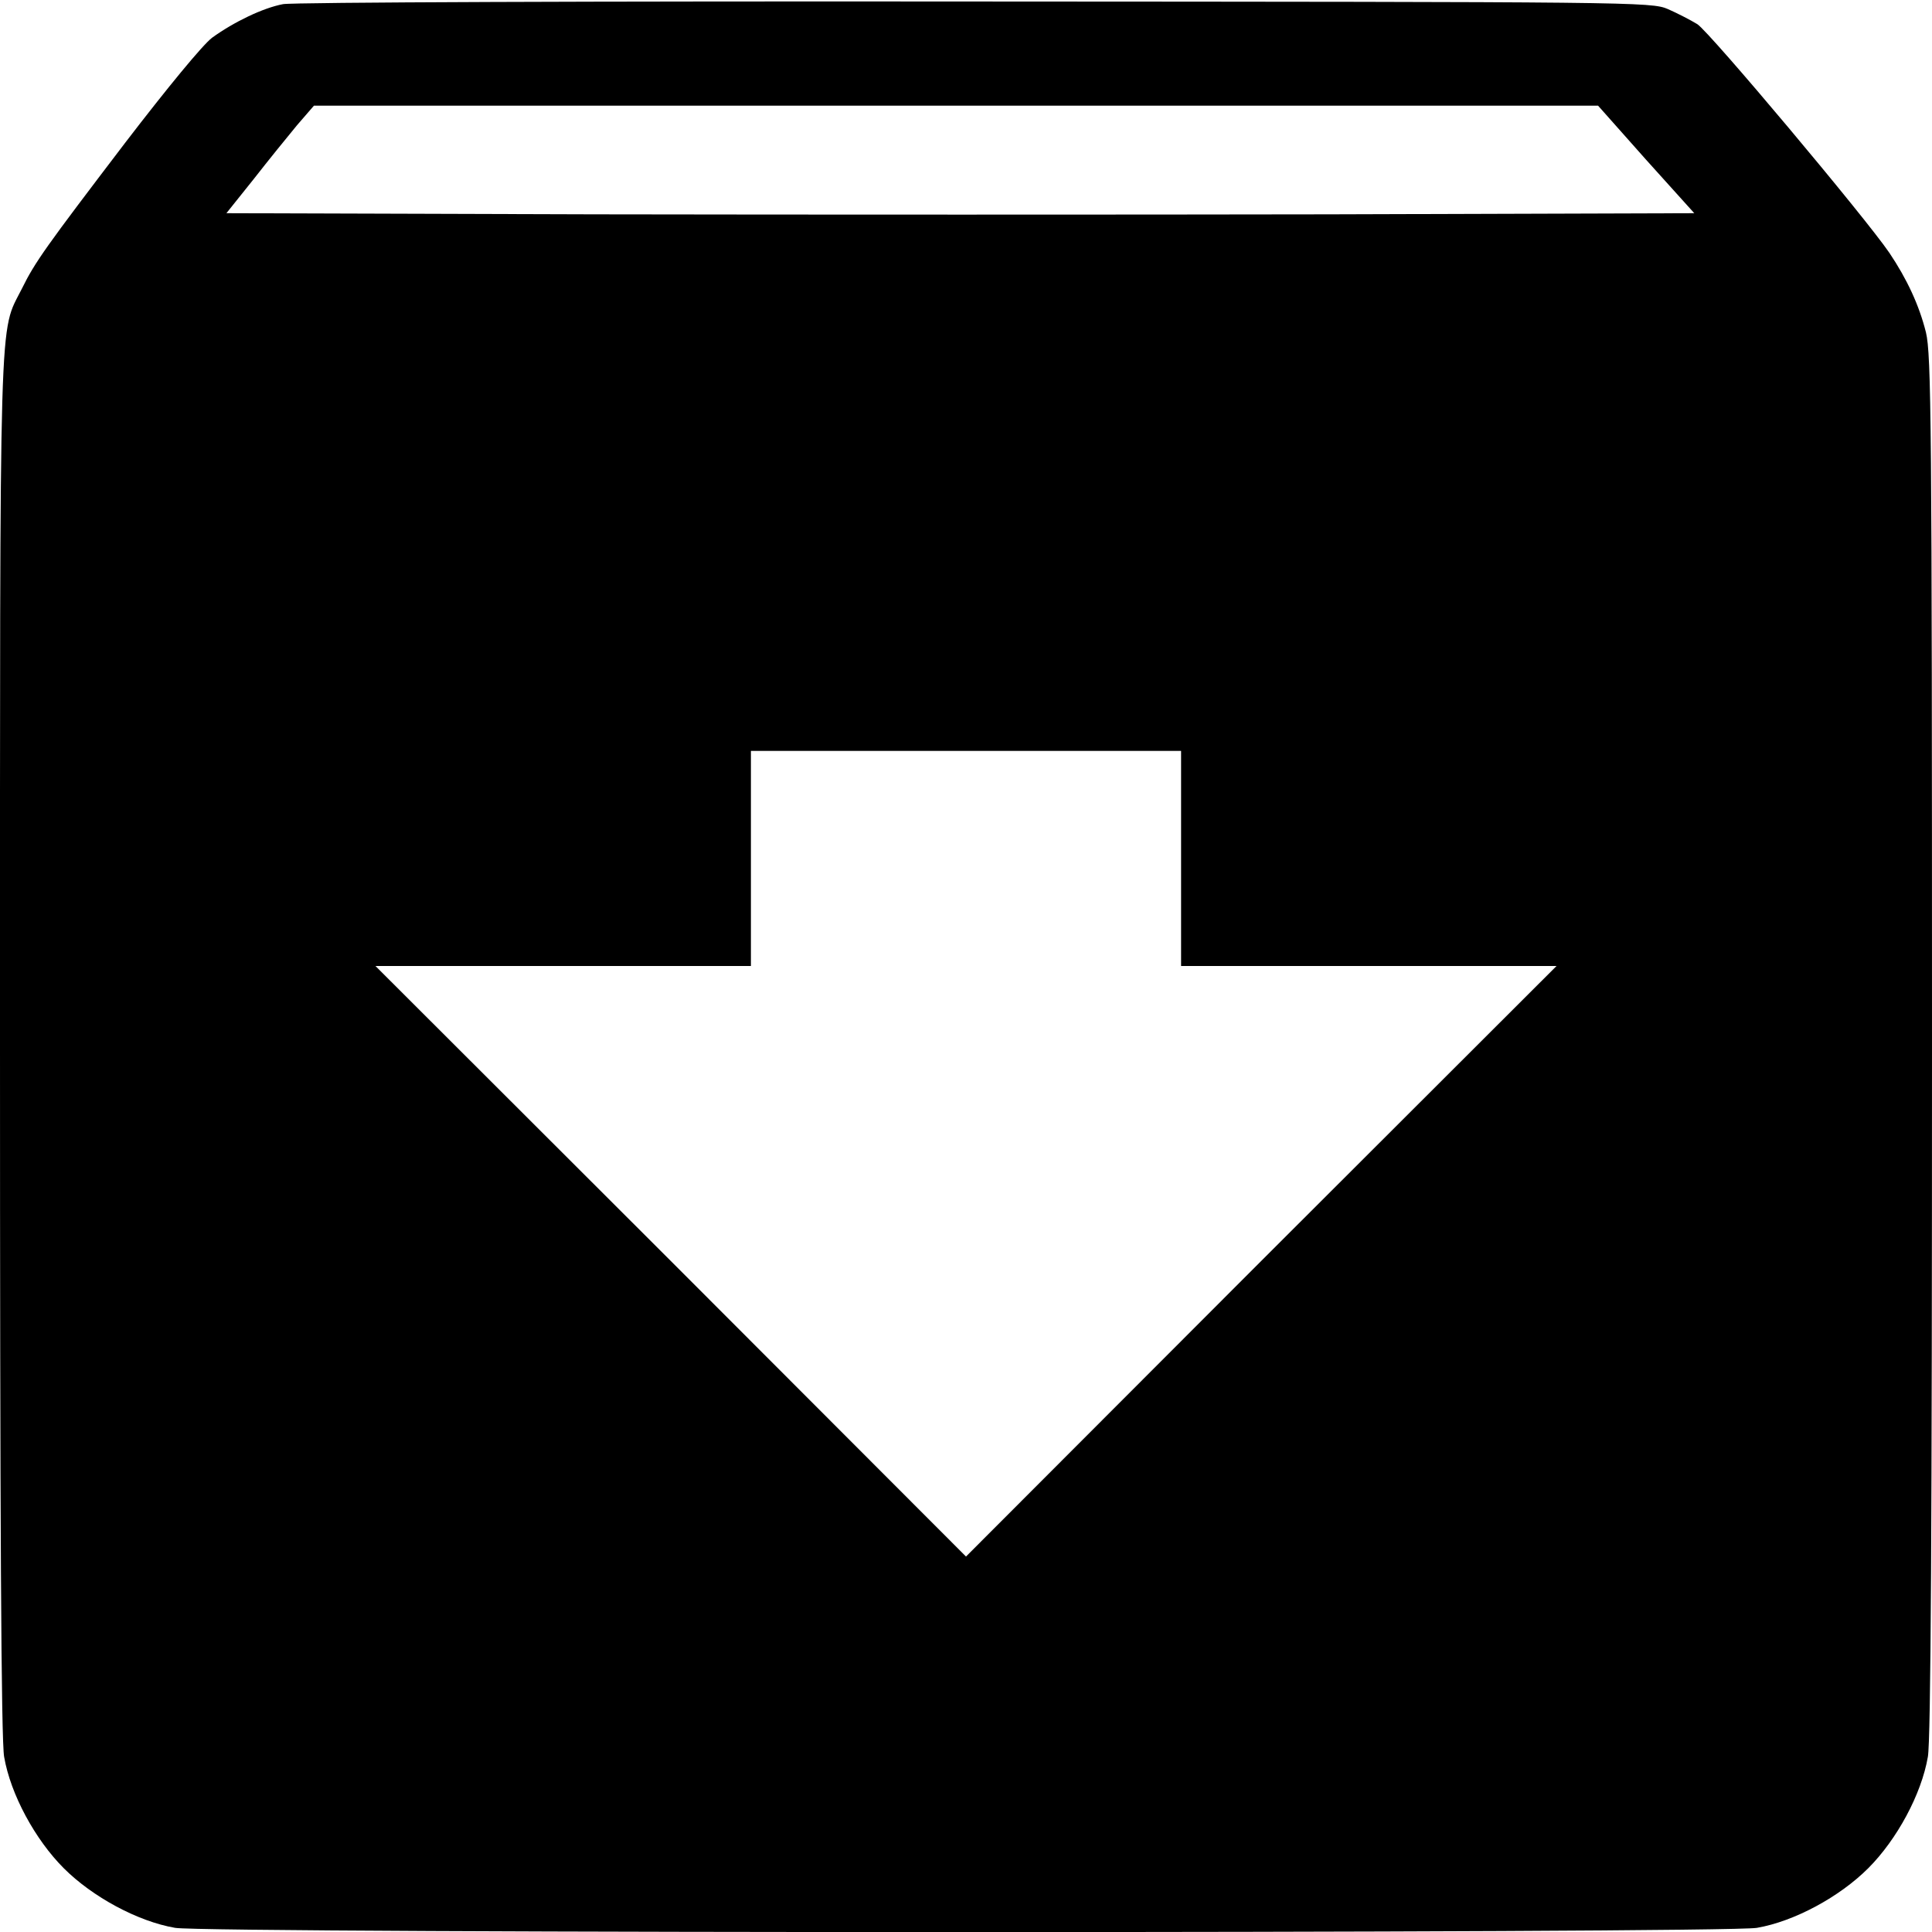 <?xml version="1.0" standalone="no"?>
<!DOCTYPE svg PUBLIC "-//W3C//DTD SVG 20010904//EN" "http://www.w3.org/TR/2001/REC-SVG-20010904/DTD/svg10.dtd">
<svg version="1.0" xmlns="http://www.w3.org/2000/svg" width="512pt" height="512pt" viewBox="0 0 512 512" preserveAspectRatio="xMidYMid meet">
<g transform="translate(0,512) scale(0.1,-0.1)" stroke="none">
<path d="M750 5109 c-53 -10 -130 -47 -188 -89 -25 -19 -118 -132 -230 -278 -211 -277 -239 -316 -274 -387 -61 -122 -58 -6 -58 -2006 0 -1252 3 -1844 11 -1885 17 -99 82 -219 158 -295 76 -76 196 -141 295 -158 83 -15 4109 -15 4192 0 99 17 219 82 295 158 76 76 141 196 158 295 8 41 11 633 11 1885 0 1653 -2 1831 -16 1890 -18 72 -50 141 -97 211 -64 94 -477 586 -509 606 -18 11 -53 29 -78 40 -44 19 -89 19 -1835 20 -999 1 -1810 -2 -1835 -7z m3612 -412 l128 -142 -969 -3 c-533 -1 -1409 -1 -1945 0 l-976 3 72 90 c39 50 91 114 115 143 l45 52 1701 0 1702 0 127 -143z m-1232 -1852 l0 -285 497 0 498 0 -783 -782 -782 -783 -782 783 -783 782 498 0 497 0 0 285 0 285 570 0 570 0 0 -285z"/>
</g>
</svg>